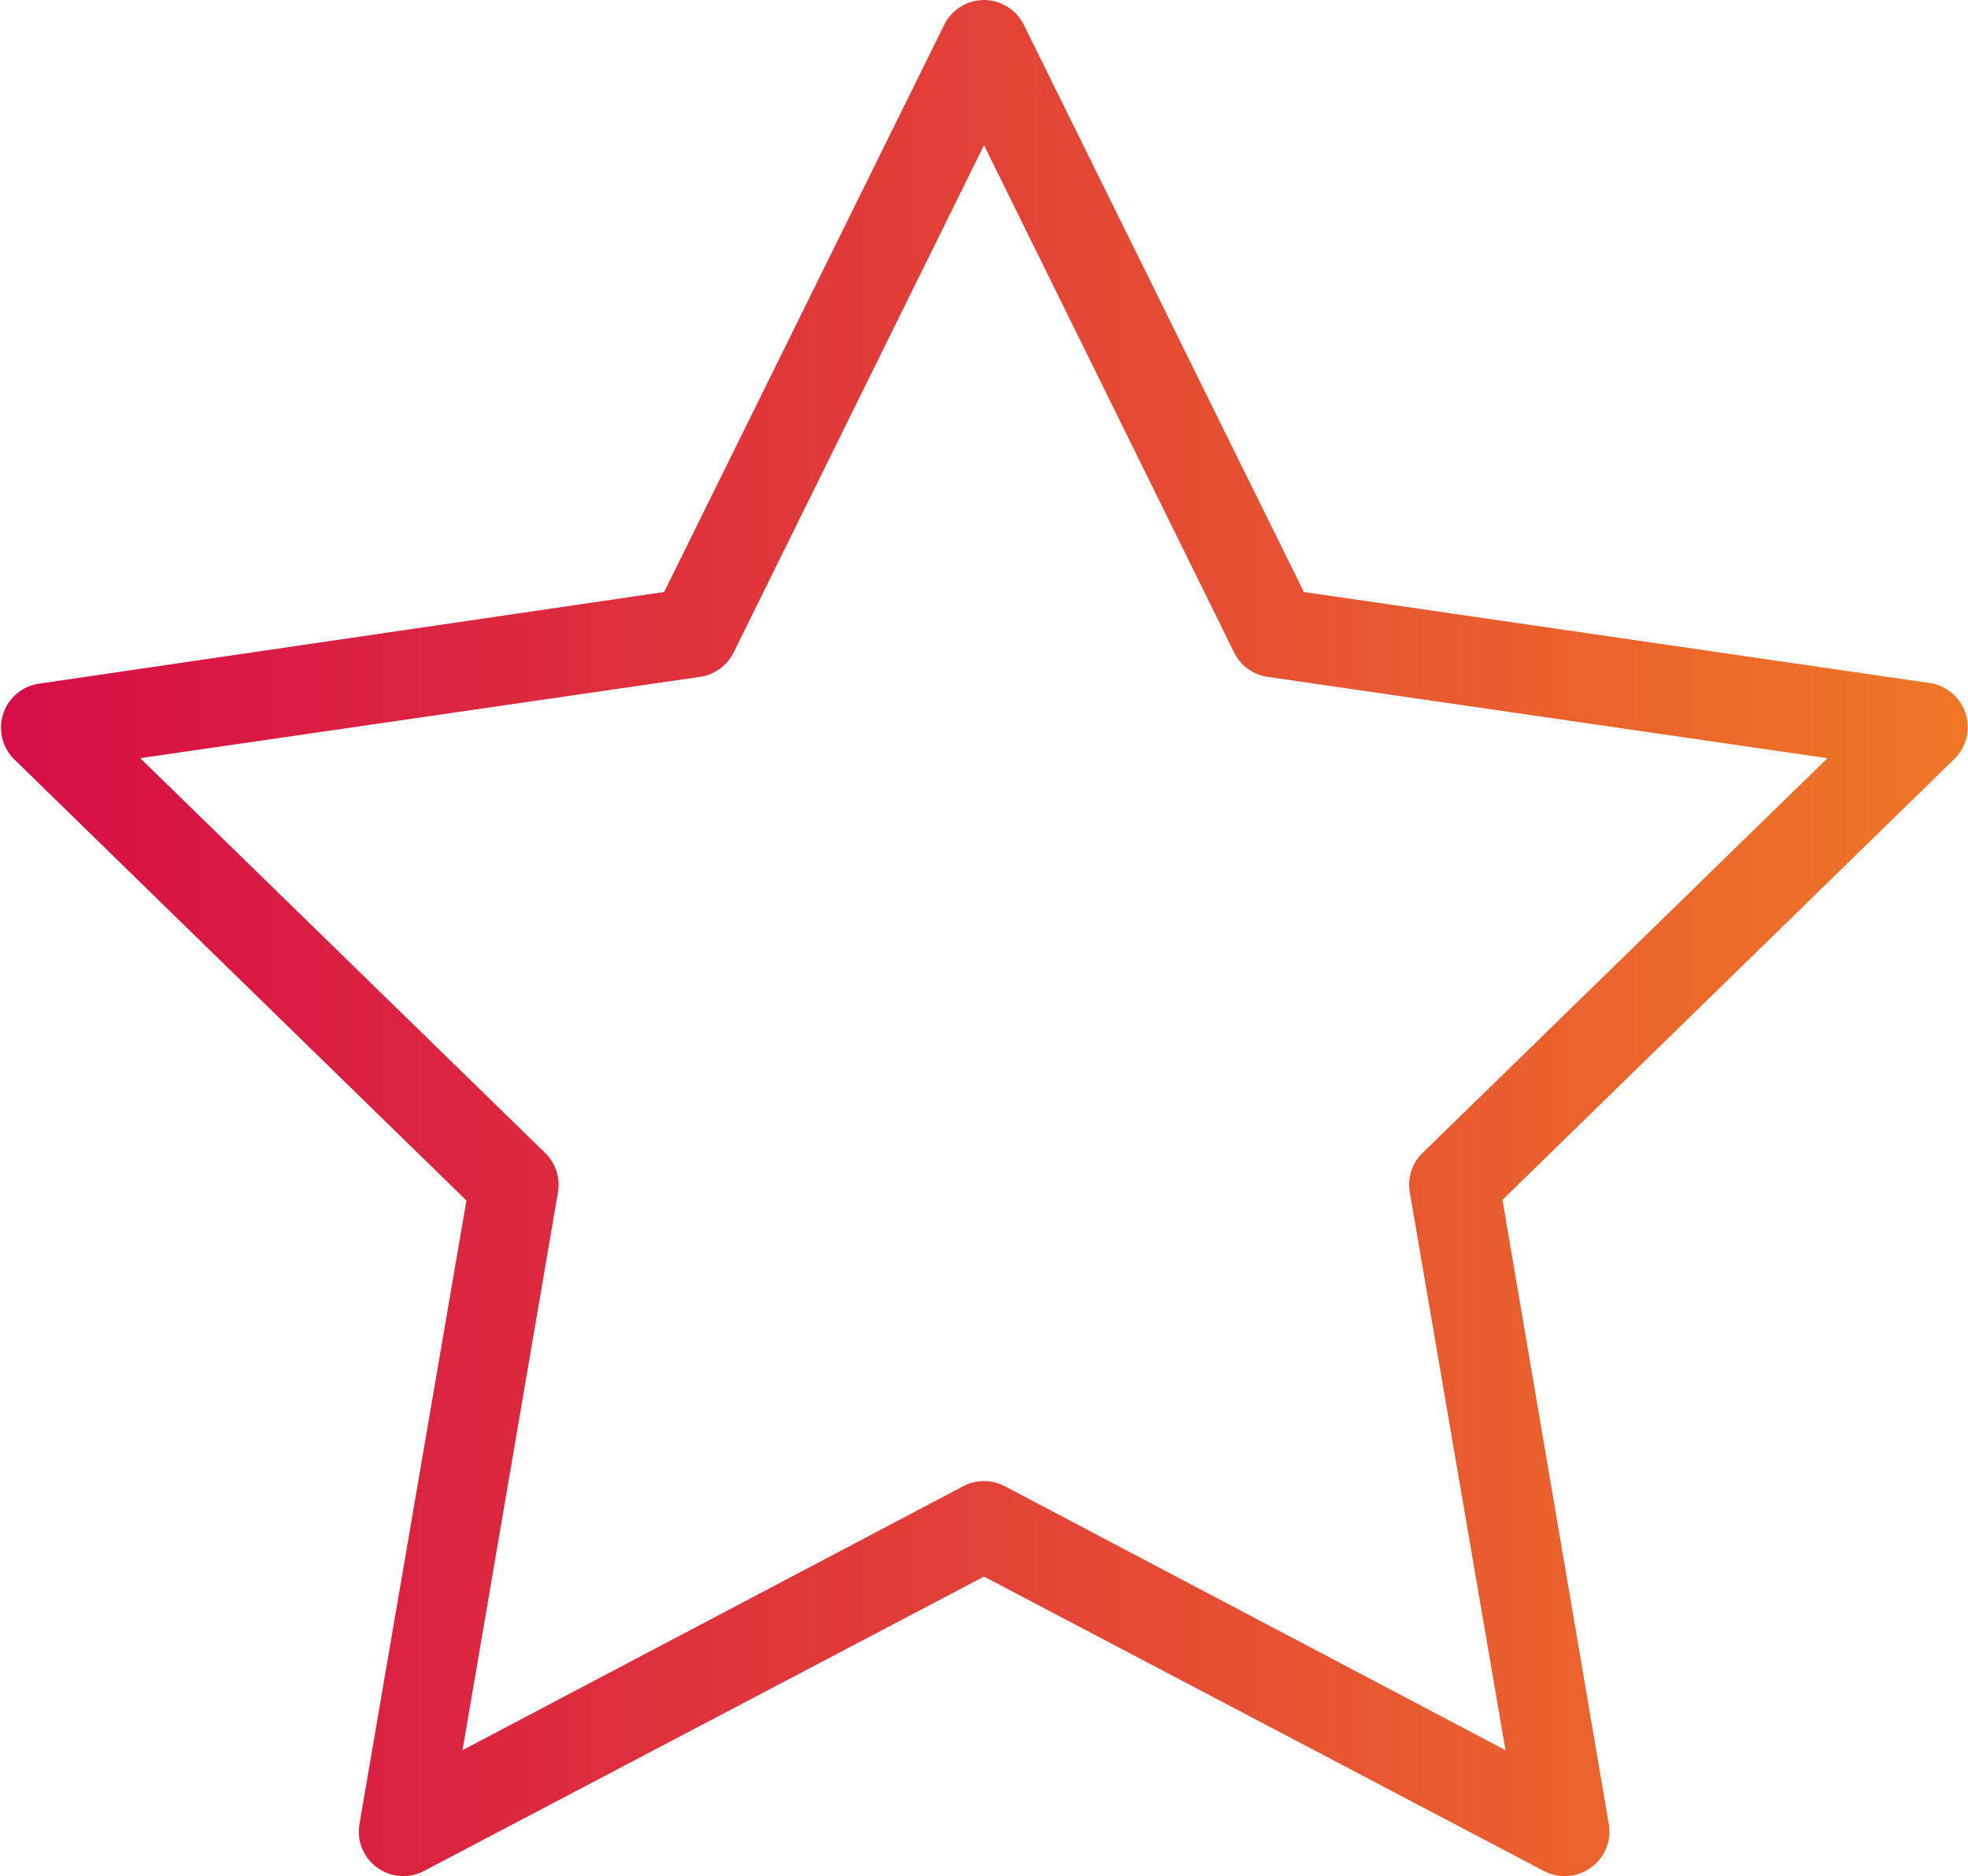 <svg xmlns="http://www.w3.org/2000/svg" xmlns:xlink="http://www.w3.org/1999/xlink" viewBox="0 0 156.58 149.26"><defs><style>.cls-1{fill:url(#linear-gradient);}</style><linearGradient id="linear-gradient" y1="74.63" x2="156.58" y2="74.63" gradientUnits="userSpaceOnUse"><stop offset="0" stop-color="#d60d47"/><stop offset="1" stop-color="#ef7726"/></linearGradient></defs><title>Asset 4</title><g id="Layer_2" data-name="Layer 2"><g id="Layer_1-2" data-name="Layer 1"><path class="cls-1" d="M124.48,149.26a3.6,3.6,0,0,1-1.65-.41L78.29,125.43,33.74,148.85a3.54,3.54,0,0,1-5.14-3.73l8.51-49.61-36-35.12a3.54,3.54,0,0,1,2-6L52.84,47.1,75.11,2a3.55,3.55,0,0,1,3.18-2h0a3.55,3.55,0,0,1,3.18,2L103.74,47.1l49.8,7.24a3.55,3.55,0,0,1,2,6l-36,35.12L128,145.12a3.55,3.55,0,0,1-3.5,4.14ZM11.16,60.32,43.39,91.74a3.55,3.55,0,0,1,1,3.14L36.8,139.24l39.84-21a3.56,3.56,0,0,1,3.3,0l39.84,21-7.61-44.36a3.53,3.53,0,0,1,1-3.14l32.23-31.42-44.54-6.47a3.52,3.52,0,0,1-2.67-1.94L78.29,11.55,58.37,51.91a3.56,3.56,0,0,1-2.67,1.94Z"/></g></g></svg>